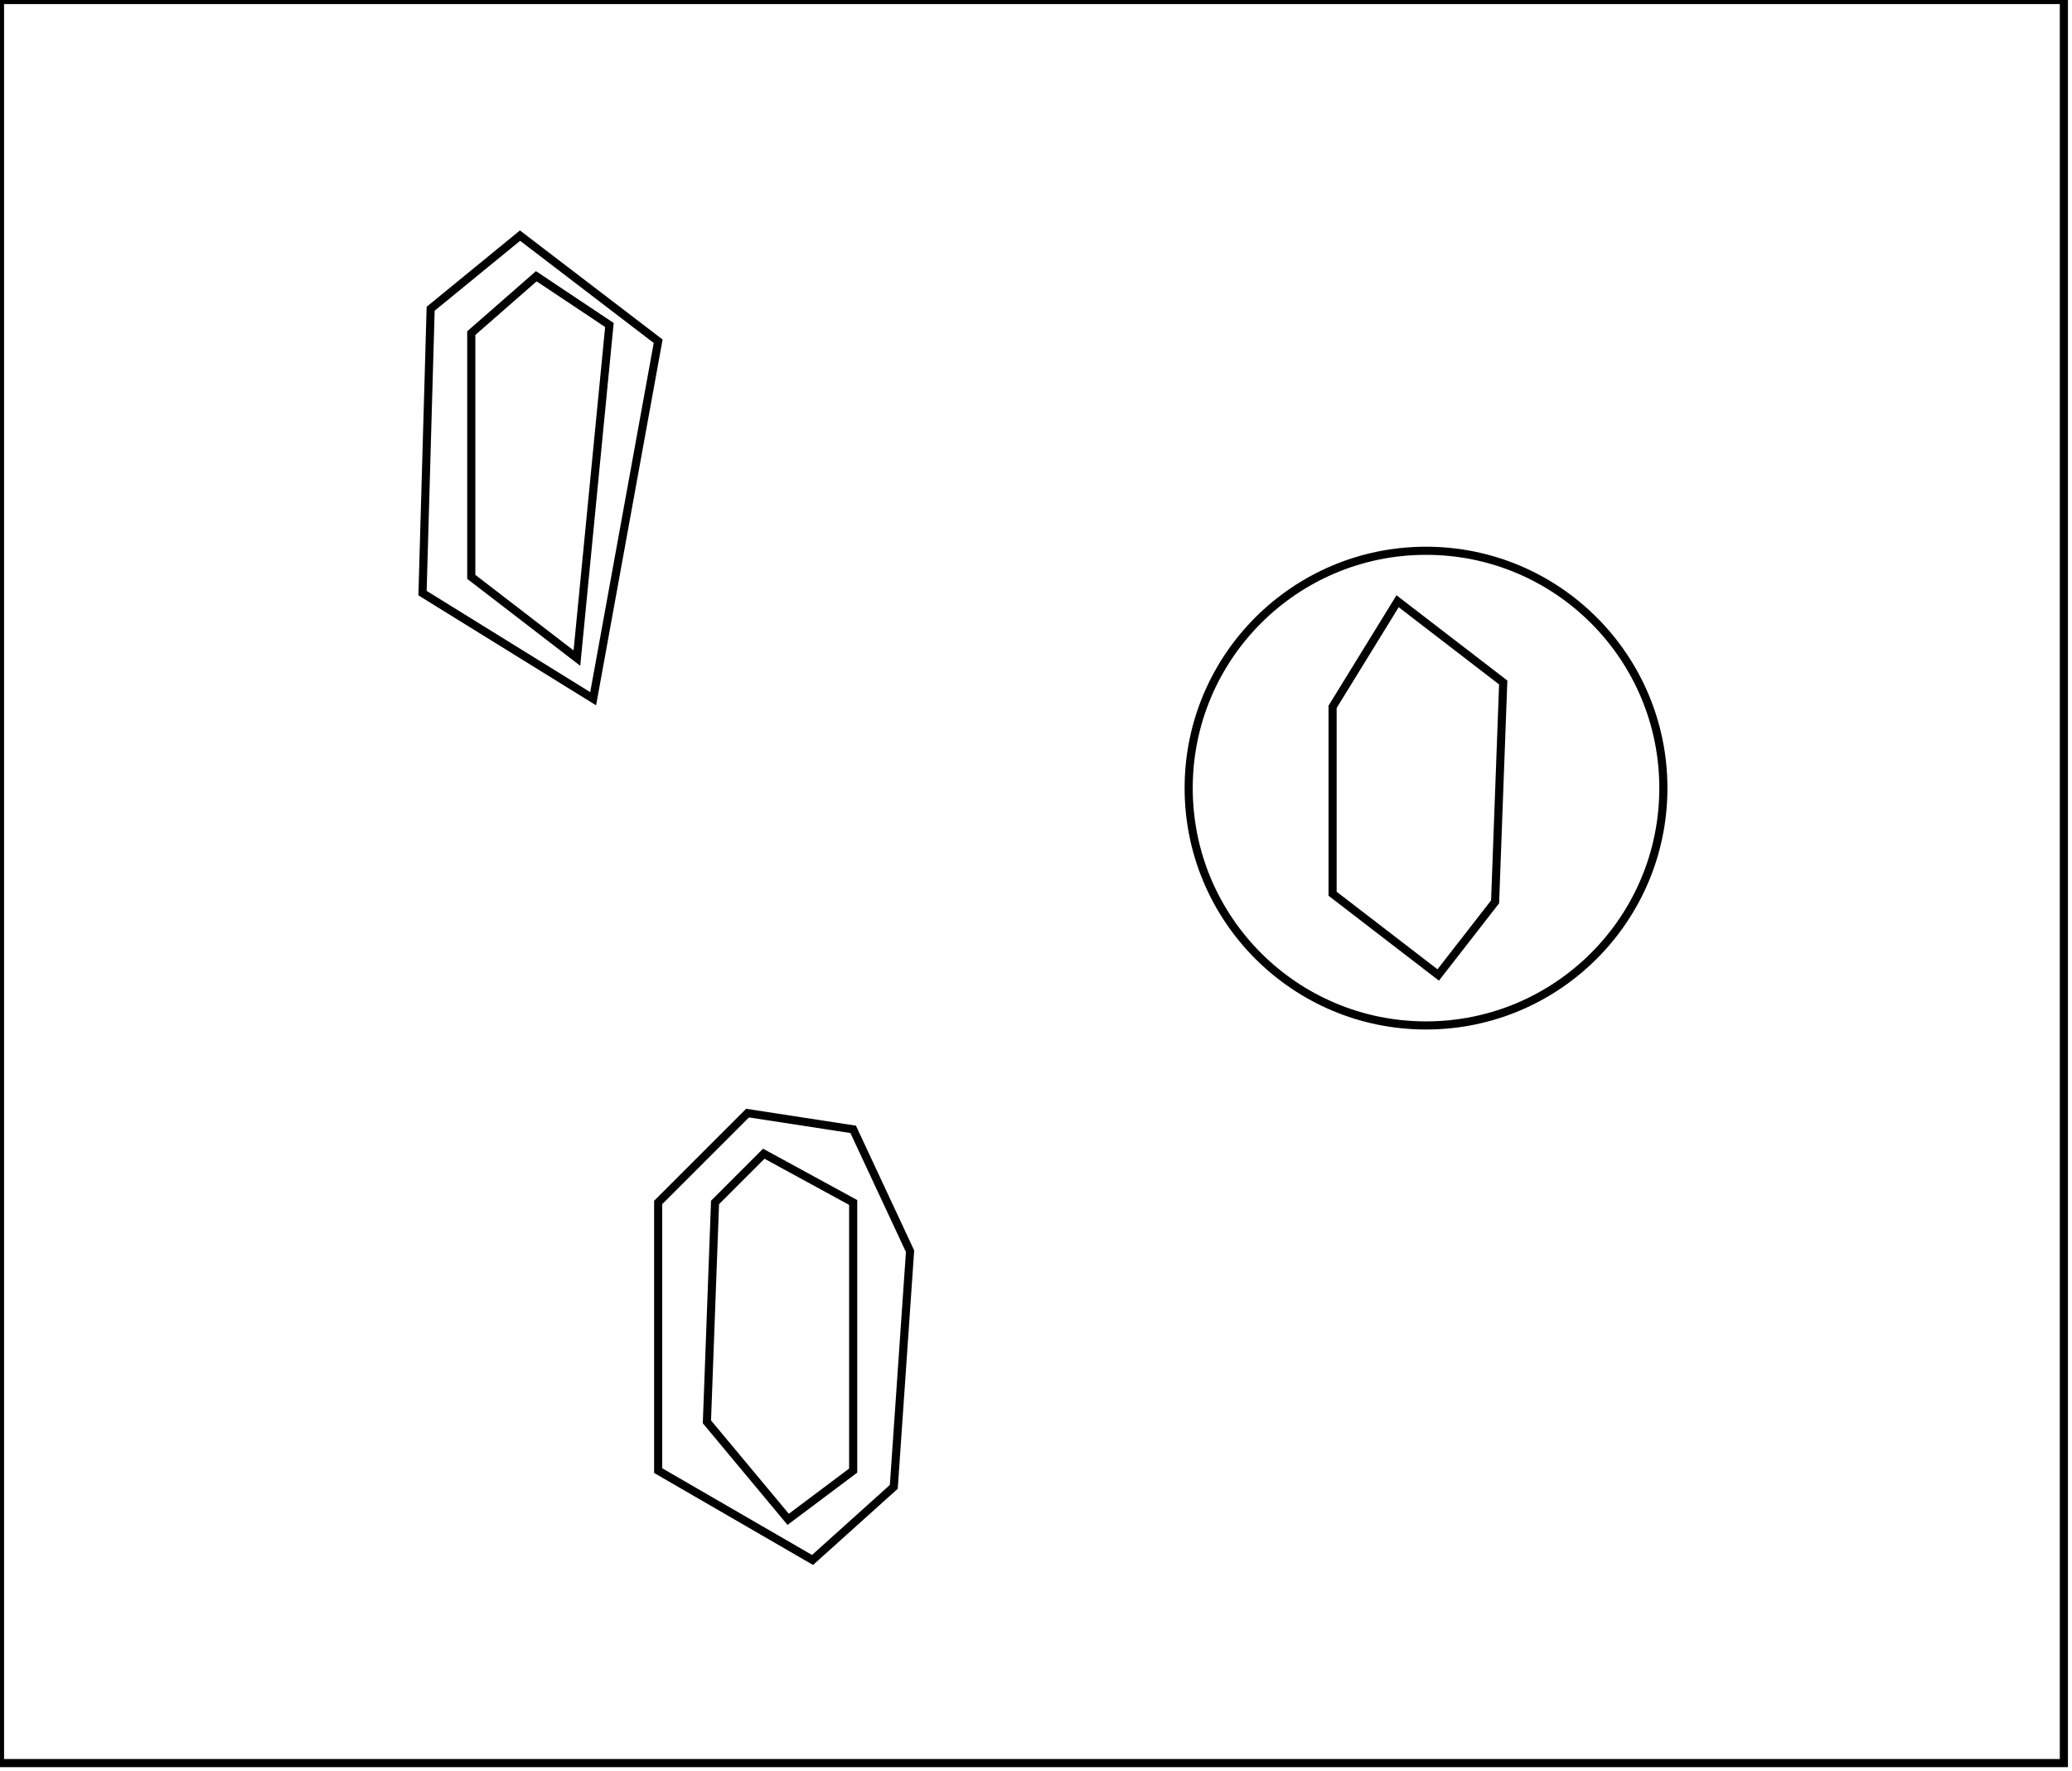 <?xml version="1.0" encoding="utf-8" ?>
<svg baseProfile="full" height="218" version="1.1" width="255" xmlns="http://www.w3.org/2000/svg" xmlns:ev="http://www.w3.org/2001/xml-events" xmlns:xlink="http://www.w3.org/1999/xlink"><defs /><rect fill="white" height="218" width="255" x="0" y="0" /><path d="M 94,142 L 88,148 L 87,175 L 97,187 L 105,181 L 105,148 Z" fill="none" stroke="black" stroke-width="1" /><path d="M 92,137 L 105,139 L 112,154 L 110,183 L 100,192 L 81,181 L 81,148 Z" fill="none" stroke="black" stroke-width="1" /><path d="M 172,74 L 164,87 L 164,110 L 177,120 L 184,111 L 185,84 Z" fill="none" stroke="black" stroke-width="1" /><circle cx="175.5" cy="97.0" fill="none" r="29.211" stroke="black" stroke-width="1" /><path d="M 66,34 L 58,41 L 58,71 L 71,81 L 75,40 Z" fill="none" stroke="black" stroke-width="1" /><path d="M 64,29 L 81,42 L 73,86 L 52,73 L 53,38 Z" fill="none" stroke="black" stroke-width="1" /><path d="M 0,0 L 0,217 L 254,217 L 254,0 Z" fill="none" stroke="black" stroke-width="1" /></svg>
